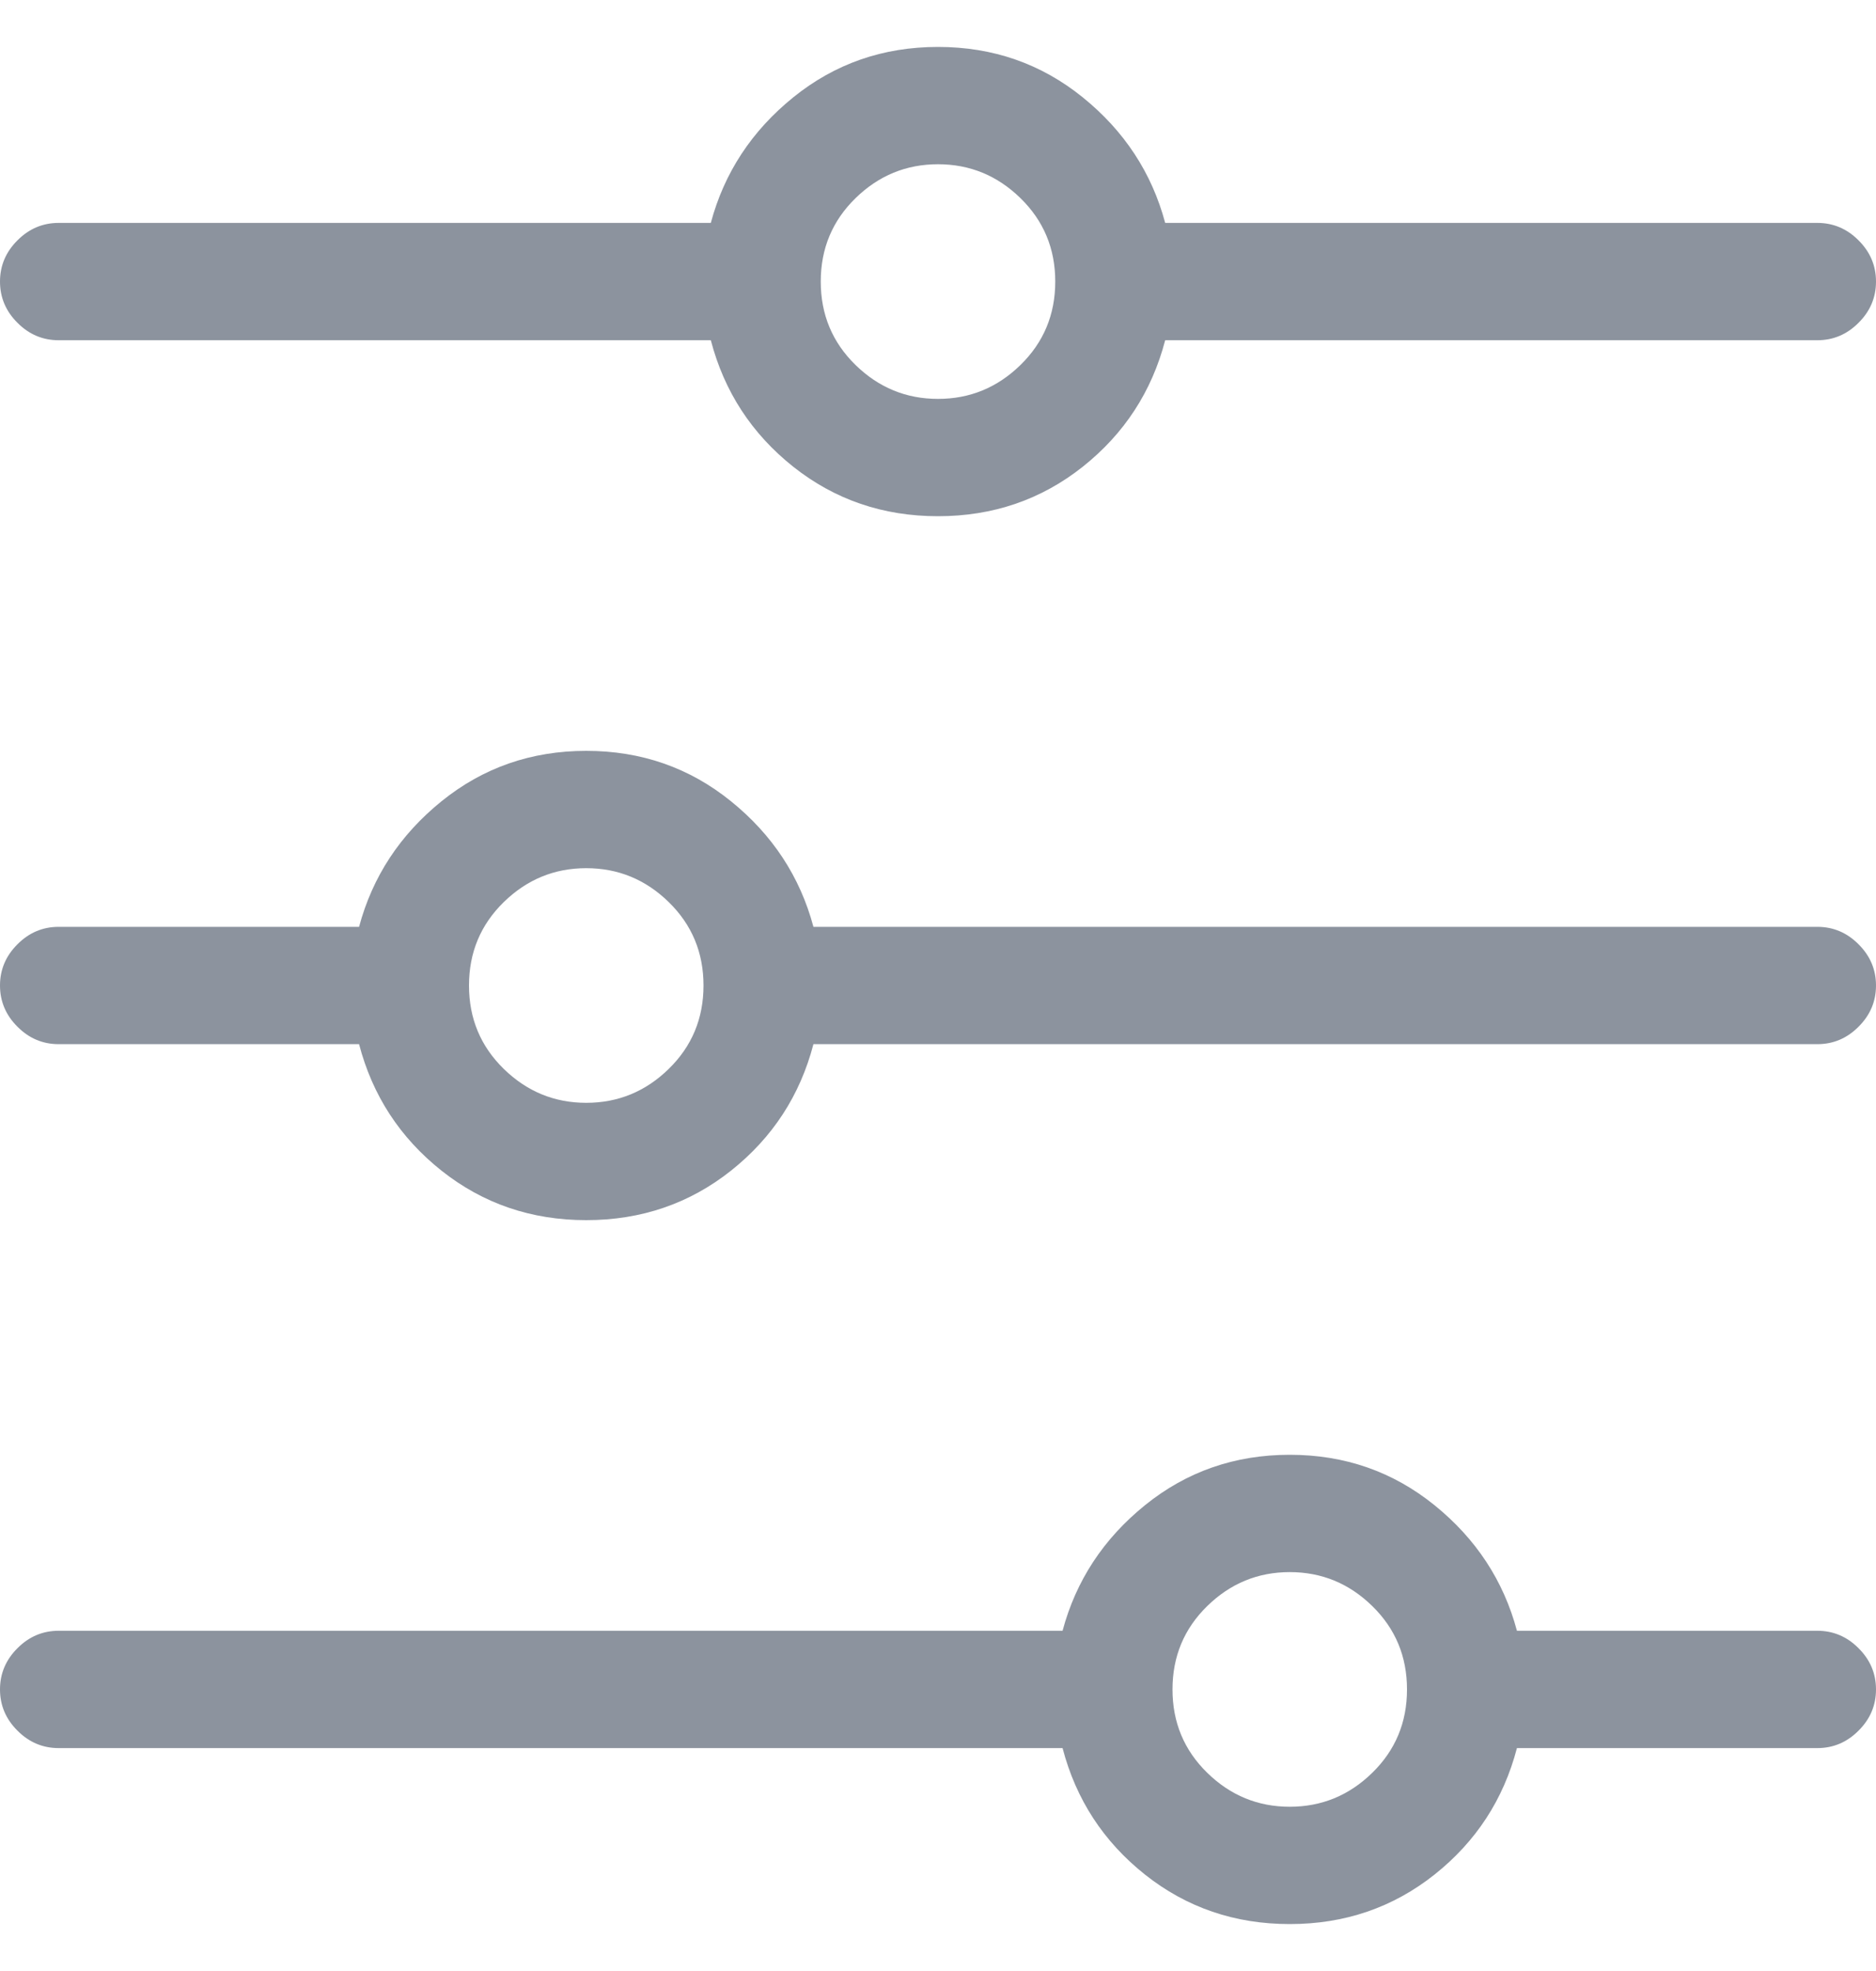 <?xml version="1.0" encoding="UTF-8"?>
<svg width="20px" height="21px" viewBox="0 0 20 21" version="1.1" xmlns="http://www.w3.org/2000/svg" xmlns:xlink="http://www.w3.org/1999/xlink">
    <!-- Generator: sketchtool 54.1 (76490) - https://sketchapp.com -->
    <title>7FE7F8D4-5C5A-429A-9D72-F3BB48CA2CD7</title>
    <desc>Created with sketchtool.</desc>
    <g id="UI-UX-Screens" stroke="none" stroke-width="1" fill="none" fill-rule="evenodd" fill-opacity="0.799">
        <g id="My-Payments" transform="translate(-1333, -236)" fill="#6F7886" fill-rule="nonzero">
            <g id="Page-dividor" transform="translate(284, 211)">
                <g id="Icon-1" transform="translate(1040, 16.5)">
                    <g id="icon/user" transform="translate(7, 7)">
                        <path d="M5.125,9.578 C5.672,9.721 6.121,10.014 6.473,10.457 C6.824,10.9 7,11.414 7,12 C7,12.586 6.824,13.1 6.473,13.543 C6.121,13.986 5.672,14.279 5.125,14.422 L5.125,21.375 C5.125,21.544 5.063,21.691 4.939,21.814 C4.816,21.938 4.669,22 4.5,22 C4.331,22 4.184,21.938 4.061,21.814 C3.937,21.691 3.875,21.544 3.875,21.375 L3.875,14.422 C3.341,14.279 2.895,13.986 2.537,13.543 C2.179,13.1 2,12.586 2,12 C2,11.414 2.179,10.9 2.537,10.457 C2.895,10.014 3.341,9.721 3.875,9.578 L3.875,2.625 C3.875,2.456 3.937,2.309 4.061,2.186 C4.184,2.062 4.331,2 4.5,2 C4.669,2 4.816,2.062 4.939,2.186 C5.063,2.309 5.125,2.456 5.125,2.625 L5.125,9.578 Z M4.5,13.25 C4.852,13.25 5.148,13.126 5.389,12.879 C5.63,12.632 5.75,12.339 5.75,12 C5.75,11.661 5.63,11.368 5.389,11.121 C5.148,10.874 4.852,10.75 4.5,10.75 C4.148,10.75 3.852,10.874 3.611,11.121 C3.37,11.368 3.25,11.661 3.25,12 C3.25,12.339 3.37,12.632 3.611,12.879 C3.852,13.126 4.148,13.25 4.5,13.25 Z M12.625,13.328 C13.172,13.471 13.621,13.764 13.973,14.207 C14.324,14.65 14.5,15.164 14.5,15.75 C14.5,16.336 14.324,16.85 13.973,17.293 C13.621,17.736 13.172,18.029 12.625,18.172 L12.625,21.375 C12.625,21.544 12.563,21.691 12.439,21.814 C12.316,21.938 12.169,22 12,22 C11.831,22 11.684,21.938 11.561,21.814 C11.437,21.691 11.375,21.544 11.375,21.375 L11.375,18.172 C10.841,18.029 10.395,17.736 10.037,17.293 C9.679,16.85 9.5,16.336 9.5,15.75 C9.5,15.164 9.679,14.65 10.037,14.207 C10.395,13.764 10.841,13.471 11.375,13.328 L11.375,2.625 C11.375,2.456 11.437,2.309 11.561,2.186 C11.684,2.062 11.831,2 12,2 C12.169,2 12.316,2.062 12.439,2.186 C12.563,2.309 12.625,2.456 12.625,2.625 L12.625,13.328 Z M12,17 C12.352,17 12.648,16.876 12.889,16.629 C13.13,16.382 13.25,16.089 13.25,15.75 C13.25,15.411 13.13,15.118 12.889,14.871 C12.648,14.624 12.352,14.5 12,14.5 C11.648,14.5 11.352,14.624 11.111,14.871 C10.87,15.118 10.75,15.411 10.75,15.75 C10.75,16.089 10.87,16.382 11.111,16.629 C11.352,16.876 11.648,17 12,17 Z M20.125,5.828 C20.672,5.971 21.121,6.264 21.473,6.707 C21.824,7.15 22,7.664 22,8.25 C22,8.836 21.824,9.35 21.473,9.793 C21.121,10.236 20.672,10.529 20.125,10.672 L20.125,21.375 C20.125,21.544 20.063,21.691 19.939,21.814 C19.816,21.938 19.669,22 19.5,22 C19.331,22 19.184,21.938 19.061,21.814 C18.937,21.691 18.875,21.544 18.875,21.375 L18.875,10.672 C18.341,10.529 17.895,10.236 17.537,9.793 C17.179,9.35 17,8.836 17,8.25 C17,7.664 17.179,7.15 17.537,6.707 C17.895,6.264 18.341,5.971 18.875,5.828 L18.875,2.625 C18.875,2.456 18.937,2.309 19.061,2.186 C19.184,2.062 19.331,2 19.5,2 C19.669,2 19.816,2.062 19.939,2.186 C20.063,2.309 20.125,2.456 20.125,2.625 L20.125,5.828 Z M19.5,9.5 C19.852,9.5 20.148,9.376 20.389,9.129 C20.63,8.882 20.75,8.589 20.75,8.25 C20.75,7.911 20.63,7.618 20.389,7.371 C20.148,7.124 19.852,7 19.5,7 C19.148,7 18.852,7.124 18.611,7.371 C18.37,7.618 18.25,7.911 18.25,8.25 C18.25,8.589 18.37,8.882 18.611,9.129 C18.852,9.376 19.148,9.5 19.5,9.5 Z" id="Equalizer---simple-line-icons" transform="translate(12, 12) rotate(-270) translate(-12, -12) "></path>
                    </g>
                </g>
            </g>
        </g>
    </g>
</svg>